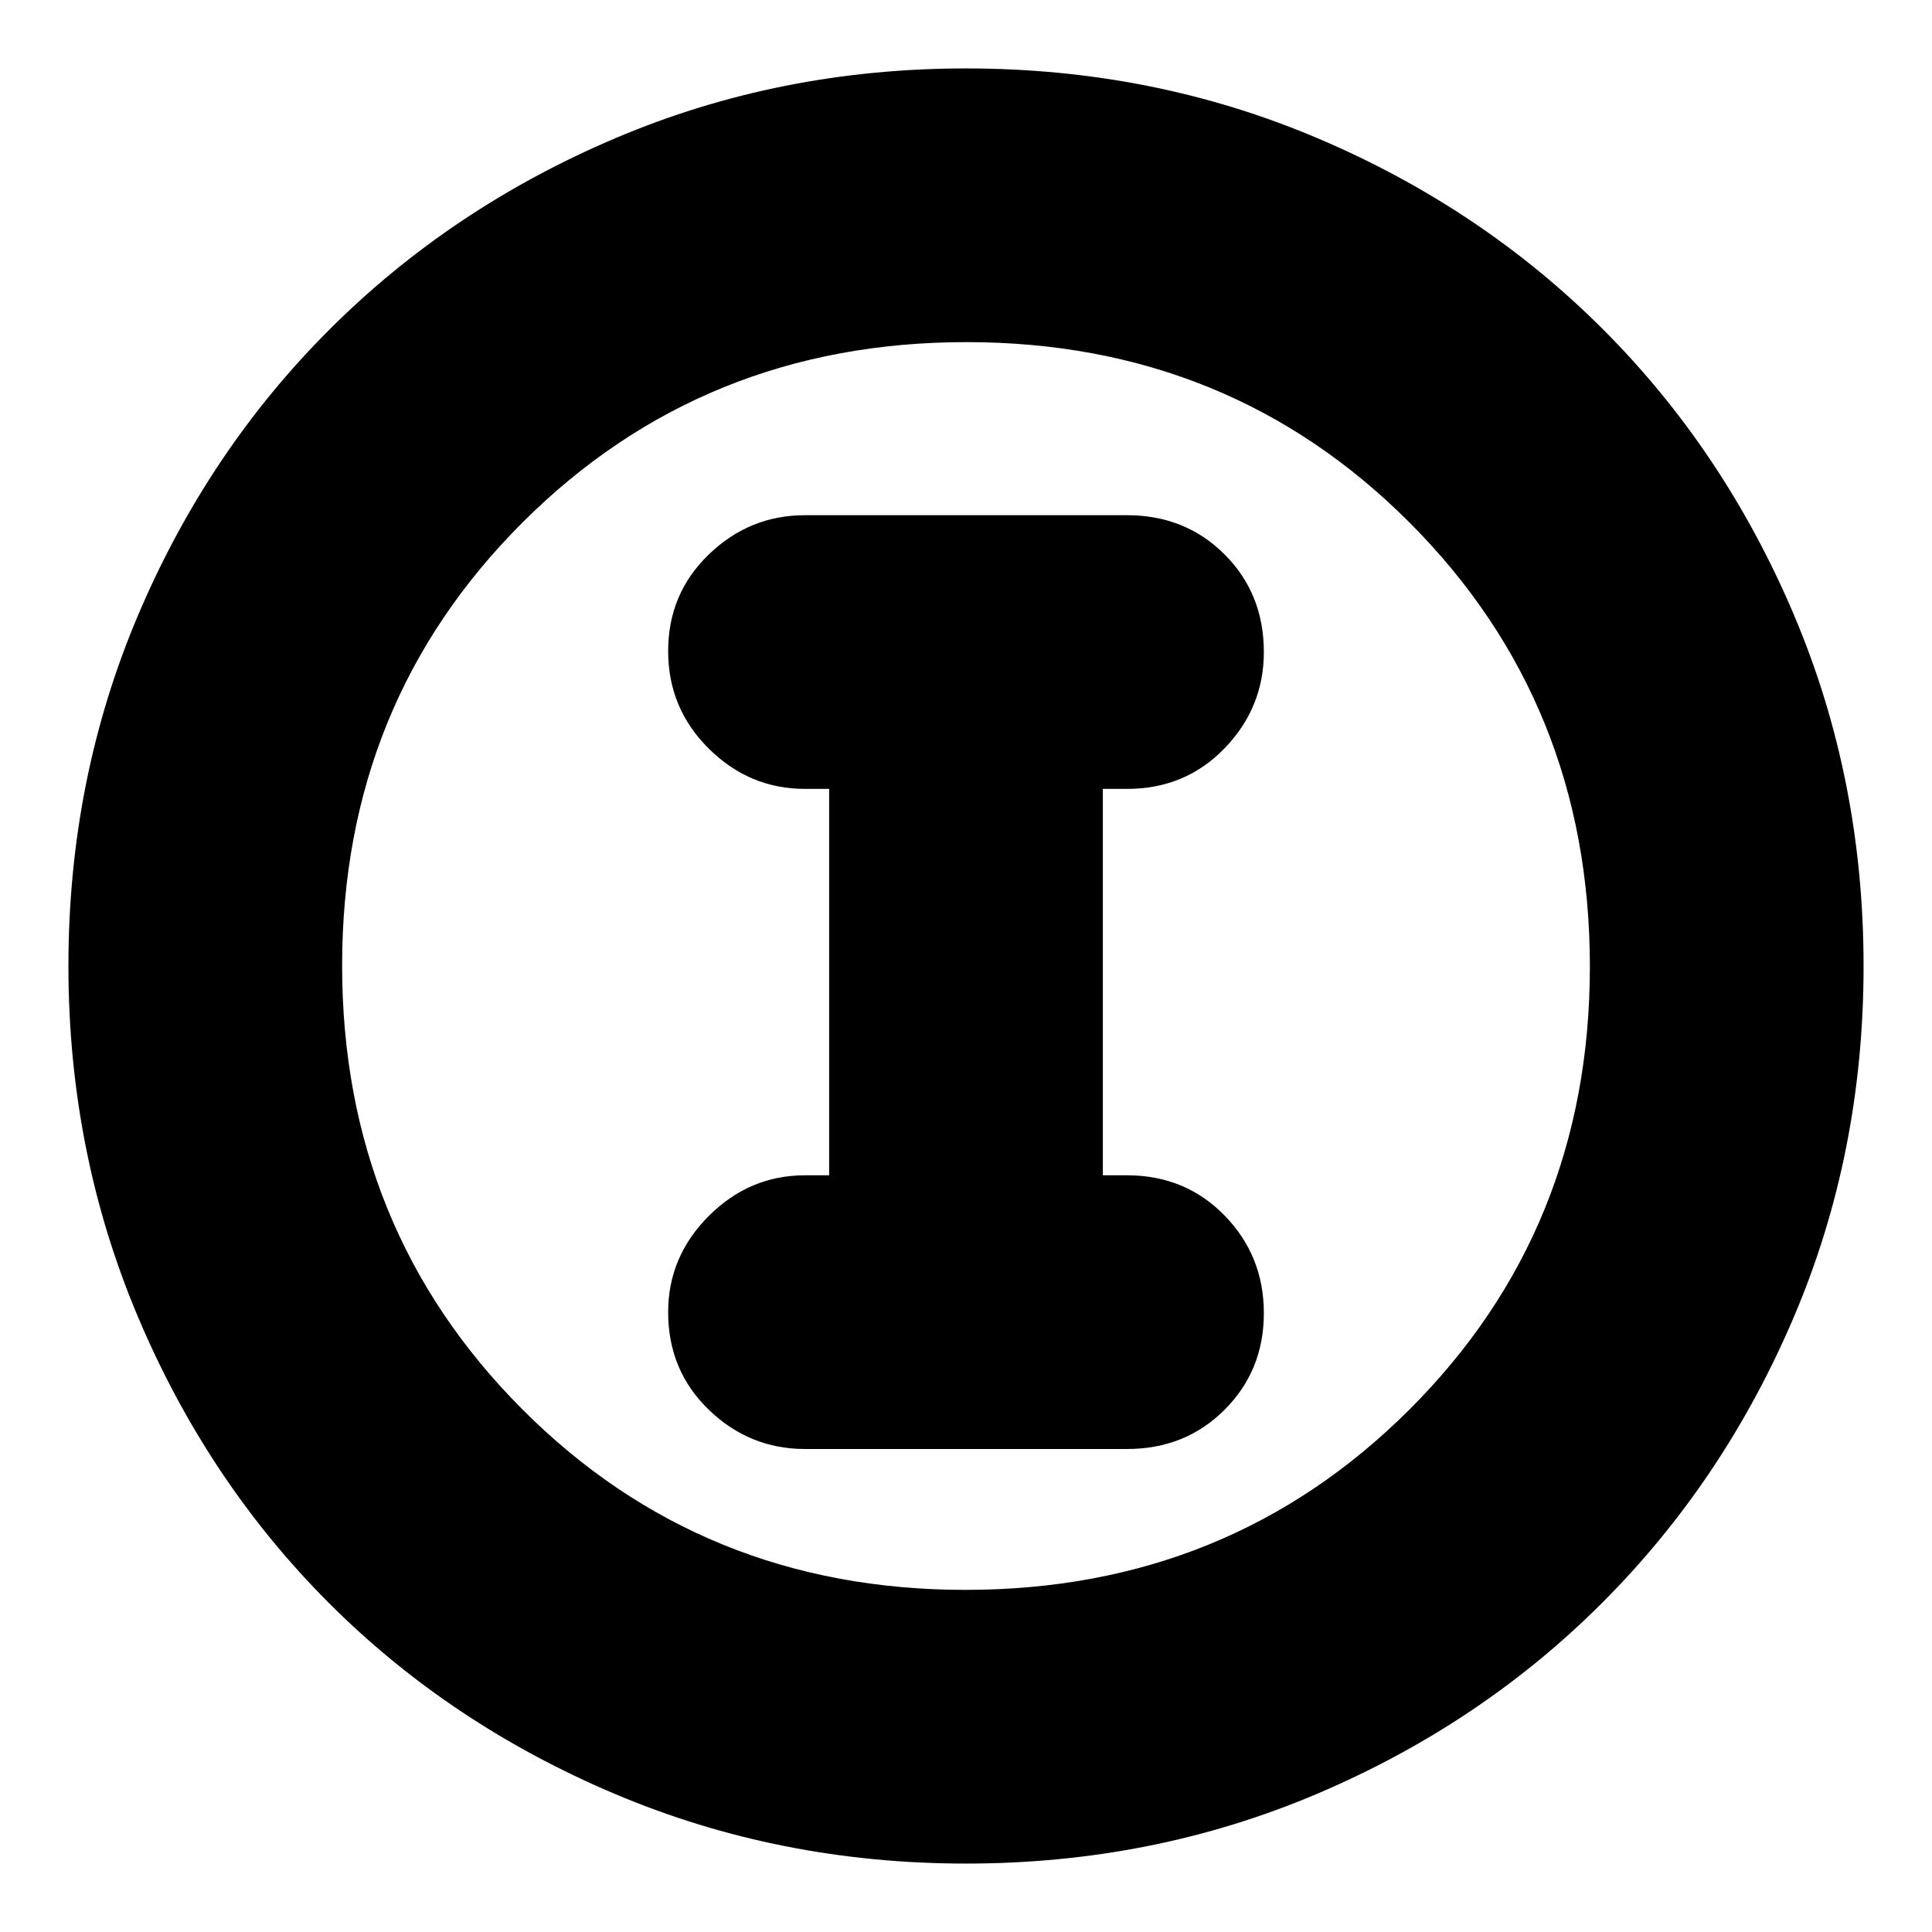 <svg xmlns="http://www.w3.org/2000/svg" height="24" viewBox="0 -960 960 960" width="24"><path d="M480-34q-92.64 0-174.467-34.604-81.828-34.603-142.077-94.852-60.249-60.249-94.852-142.077Q34-387.36 34-480q0-92.896 34.662-174.449 34.663-81.553 95.175-141.942 60.511-60.389 142.075-94.999Q387.476-926 480-926q92.886 0 174.476 34.593T796.44-796.44q60.374 60.374 94.967 141.99Q926-572.833 926-479.917q0 92.917-34.61 174.243t-94.999 141.837q-60.389 60.512-141.942 95.174Q572.896-34 480-34Zm-.229-136q130.742 0 220.485-89.515Q790-349.029 790-479.771q0-130.742-89.515-220.485Q610.971-790 480.229-790q-130.742 0-220.485 89.515Q170-610.971 170-480.229q0 130.742 89.515 220.485Q349.029-170 479.771-170ZM480-480Zm-80 240h160q29 0 48.5-19.5t19.5-48q0-28.5-19.5-48.5T560-376h-12v-192h12q29 0 48.5-20.2T628-636q0-29-19.5-48.5T560-704H400q-27.6 0-47.8 19.5-20.2 19.5-20.2 48t20.2 48.5q20.2 20 47.8 20h12v192h-12q-27.6 0-47.8 20.2Q332-335.6 332-308q0 29 20.2 48.5T400-240Z"/></svg>
